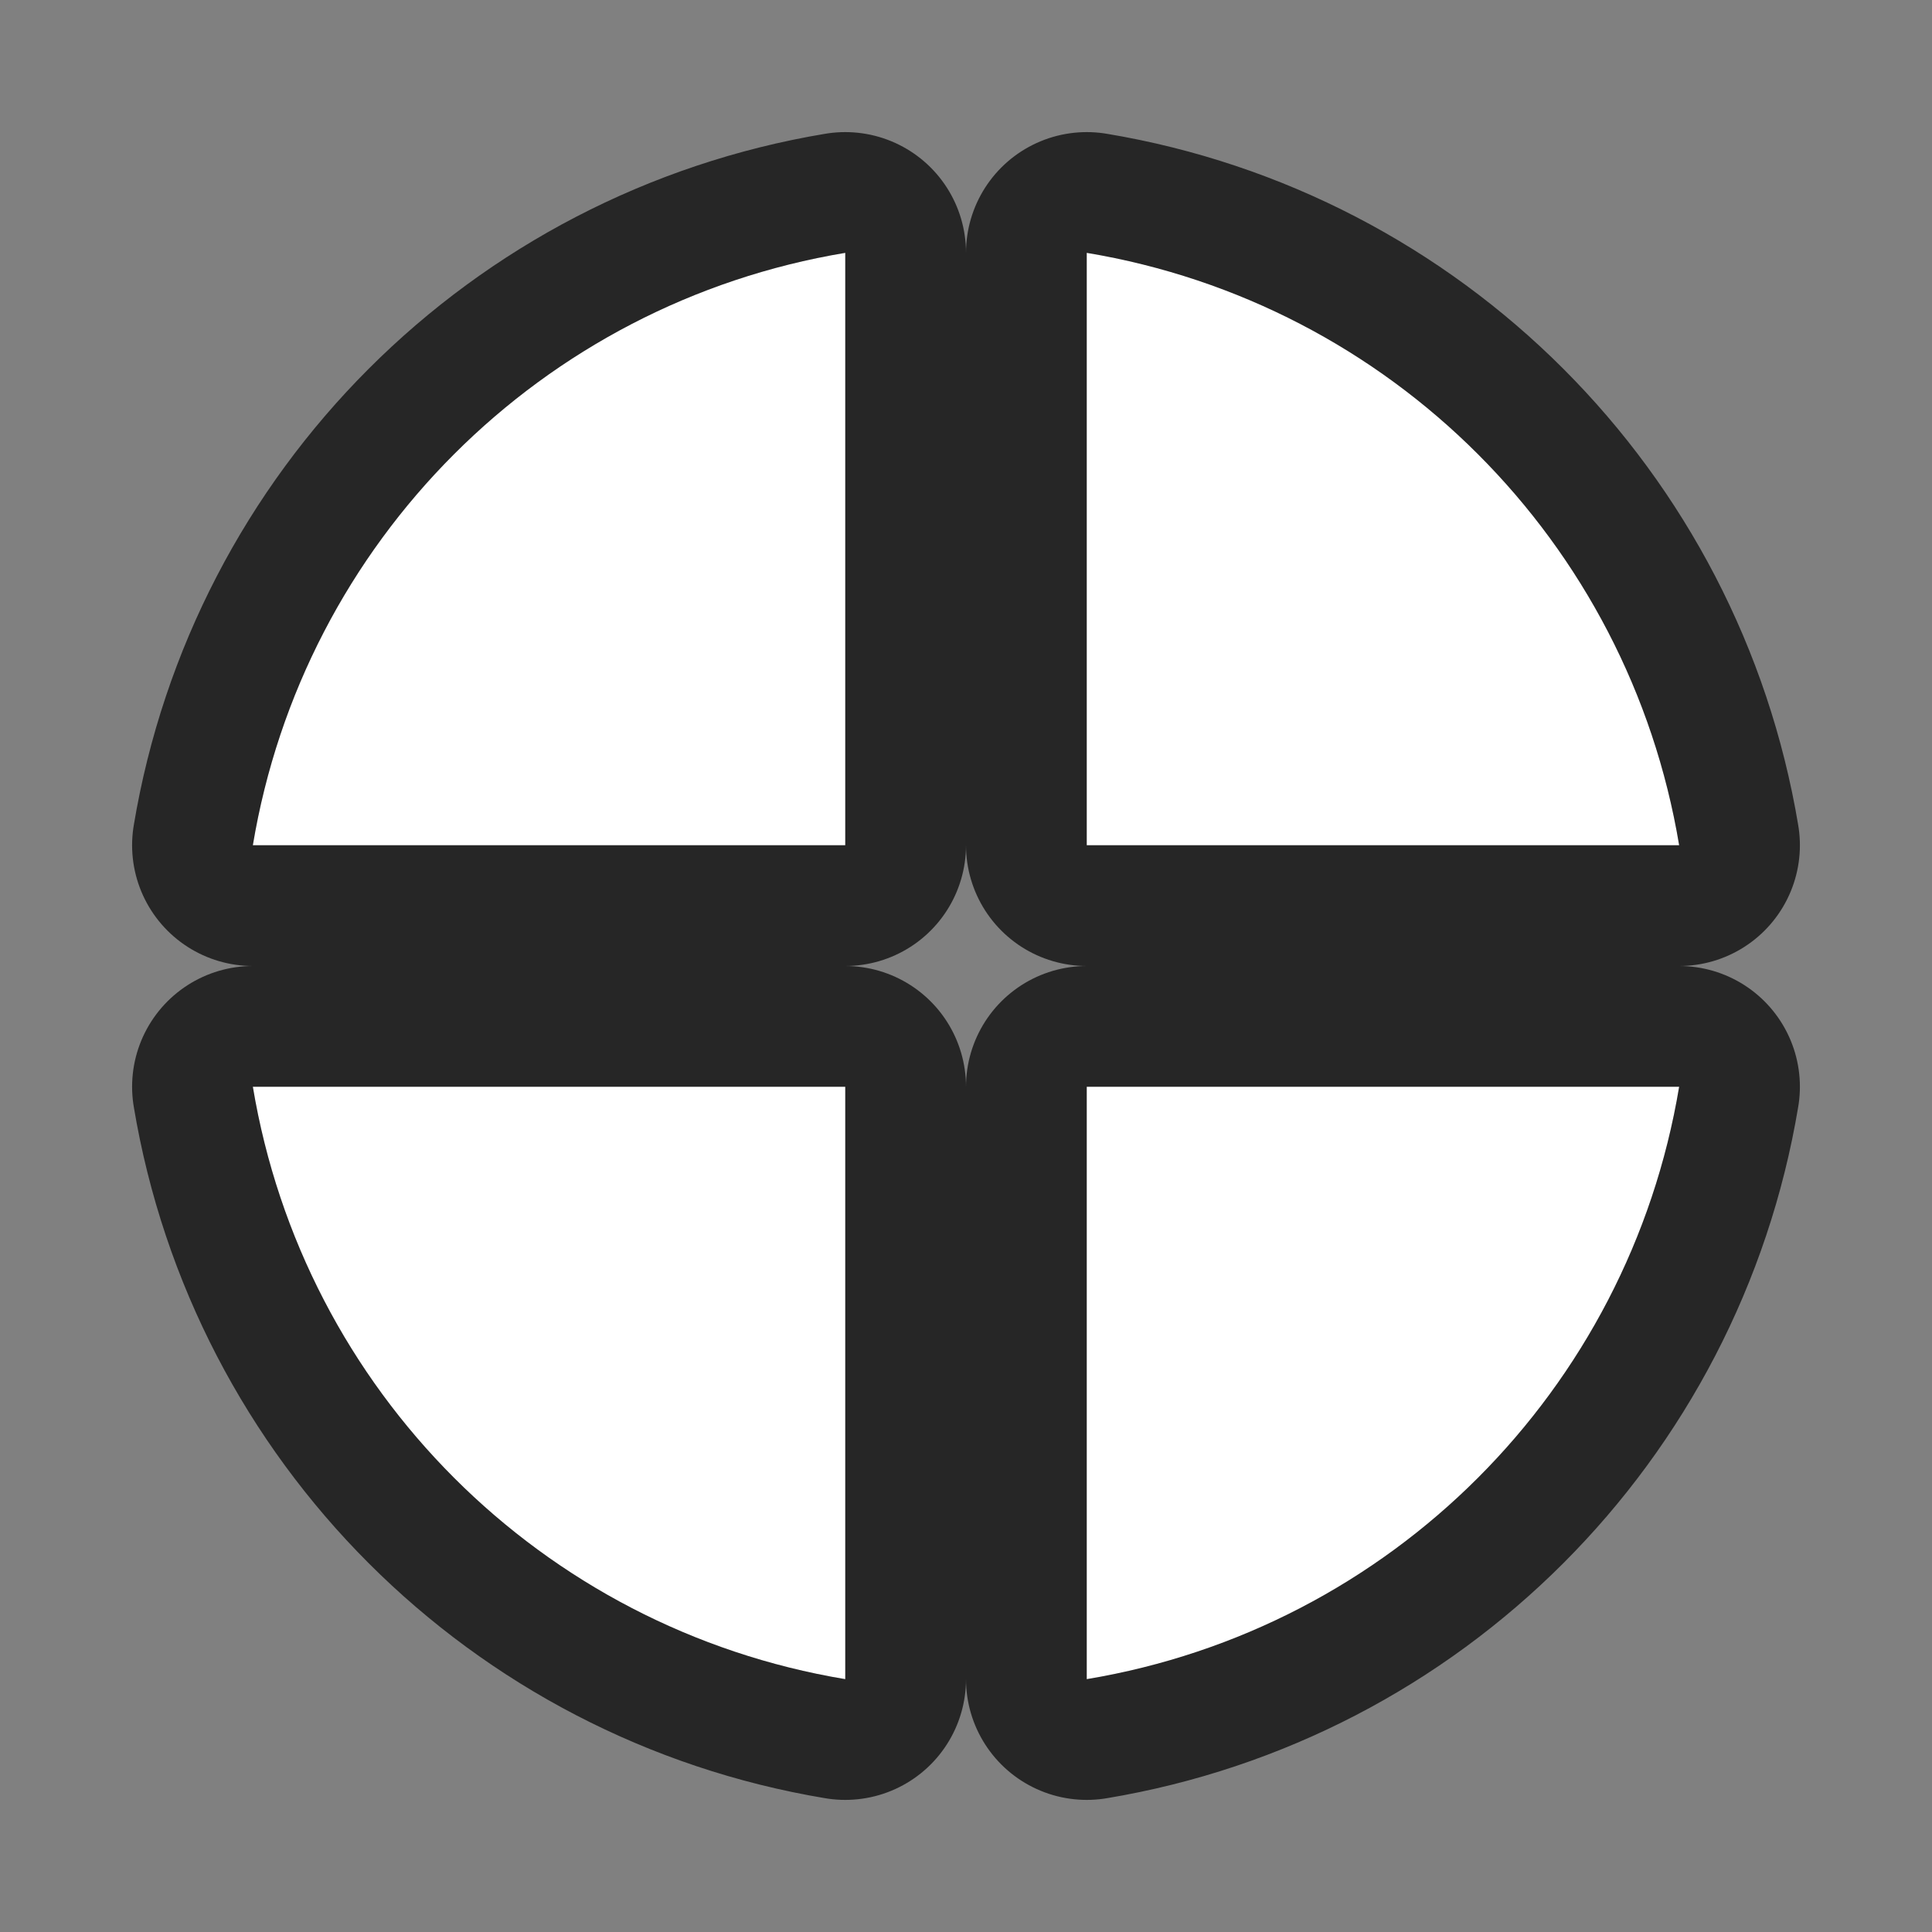 <?xml version="1.0" encoding="UTF-8" standalone="no"?>
<svg
   xmlns:dc="http://purl.org/dc/elements/1.1/"
   xmlns:cc="http://creativecommons.org/ns#"
   xmlns:rdf="http://www.w3.org/1999/02/22-rdf-syntax-ns#"
   xmlns:svg="http://www.w3.org/2000/svg"
   xmlns="http://www.w3.org/2000/svg"
   xmlns:sodipodi="http://sodipodi.sourceforge.net/DTD/sodipodi-0.dtd"
   xmlns:inkscape="http://www.inkscape.org/namespaces/inkscape"
   viewBox="0 0 16 16"
   version="1.1"
   id="svg4"
   sodipodi:docname="sc_flowchartshapes.flowchart-or.svg"
   inkscape:export-filename="/home/jupiter007/Libreoffice yaru theme fullcolor/build/cmd/sc_flowchartshapes.flowchart-or.png"
   inkscape:export-xdpi="96"
   inkscape:export-ydpi="96"
   inkscape:version="0.92.4 (5da689c313, 2019-01-14)"><rect x="0" y="0" width="16" height="16" fill="#808080" stroke="none"/>
<defs
   id="defs8" />
<sodipodi:namedview
   pagecolor="#ffffff"
   bordercolor="#666666"
   borderopacity="1"
   objecttolerance="10"
   gridtolerance="10"
   guidetolerance="10"
   inkscape:pageopacity="0"
   inkscape:pageshadow="2"
   inkscape:window-width="1920"
   inkscape:window-height="1011"
   id="namedview6"
   showgrid="false"
   inkscape:zoom="14.75"
   inkscape:cx="0.44067797"
   inkscape:cy="8"
   inkscape:window-x="0"
   inkscape:window-y="32"
   inkscape:window-maximized="1"
   inkscape:current-layer="svg4" />
/&gt;<path
   style="fill:#000000;stroke:#000000;opacity:0.7;stroke-width:2;stroke-miterlimit:4;stroke-dasharray:none;stroke-linejoin:round"
   id="path817"
   fill="#232629"
   d="m7 2.094c-2.517.419-4.487 2.392-4.906 4.906h4.906zm2 0v4.906h4.906c-.419-2.514-2.389-4.487-4.906-4.906zm-6.906 6.906c.419 2.514 2.389 4.487 4.906 4.906v-4.906zm6.906 0v4.906c2.517-.419 4.487-2.392 4.906-4.906z" />
<path
   d="m7 2.094c-2.517.419-4.487 2.392-4.906 4.906h4.906zm2 0v4.906h4.906c-.419-2.514-2.389-4.487-4.906-4.906zm-6.906 6.906c.419 2.514 2.389 4.487 4.906 4.906v-4.906zm6.906 0v4.906c2.517-.419 4.487-2.392 4.906-4.906z"
   fill="#232629"
   id="path2"
   style="fill:#ffffff" />
</svg>
